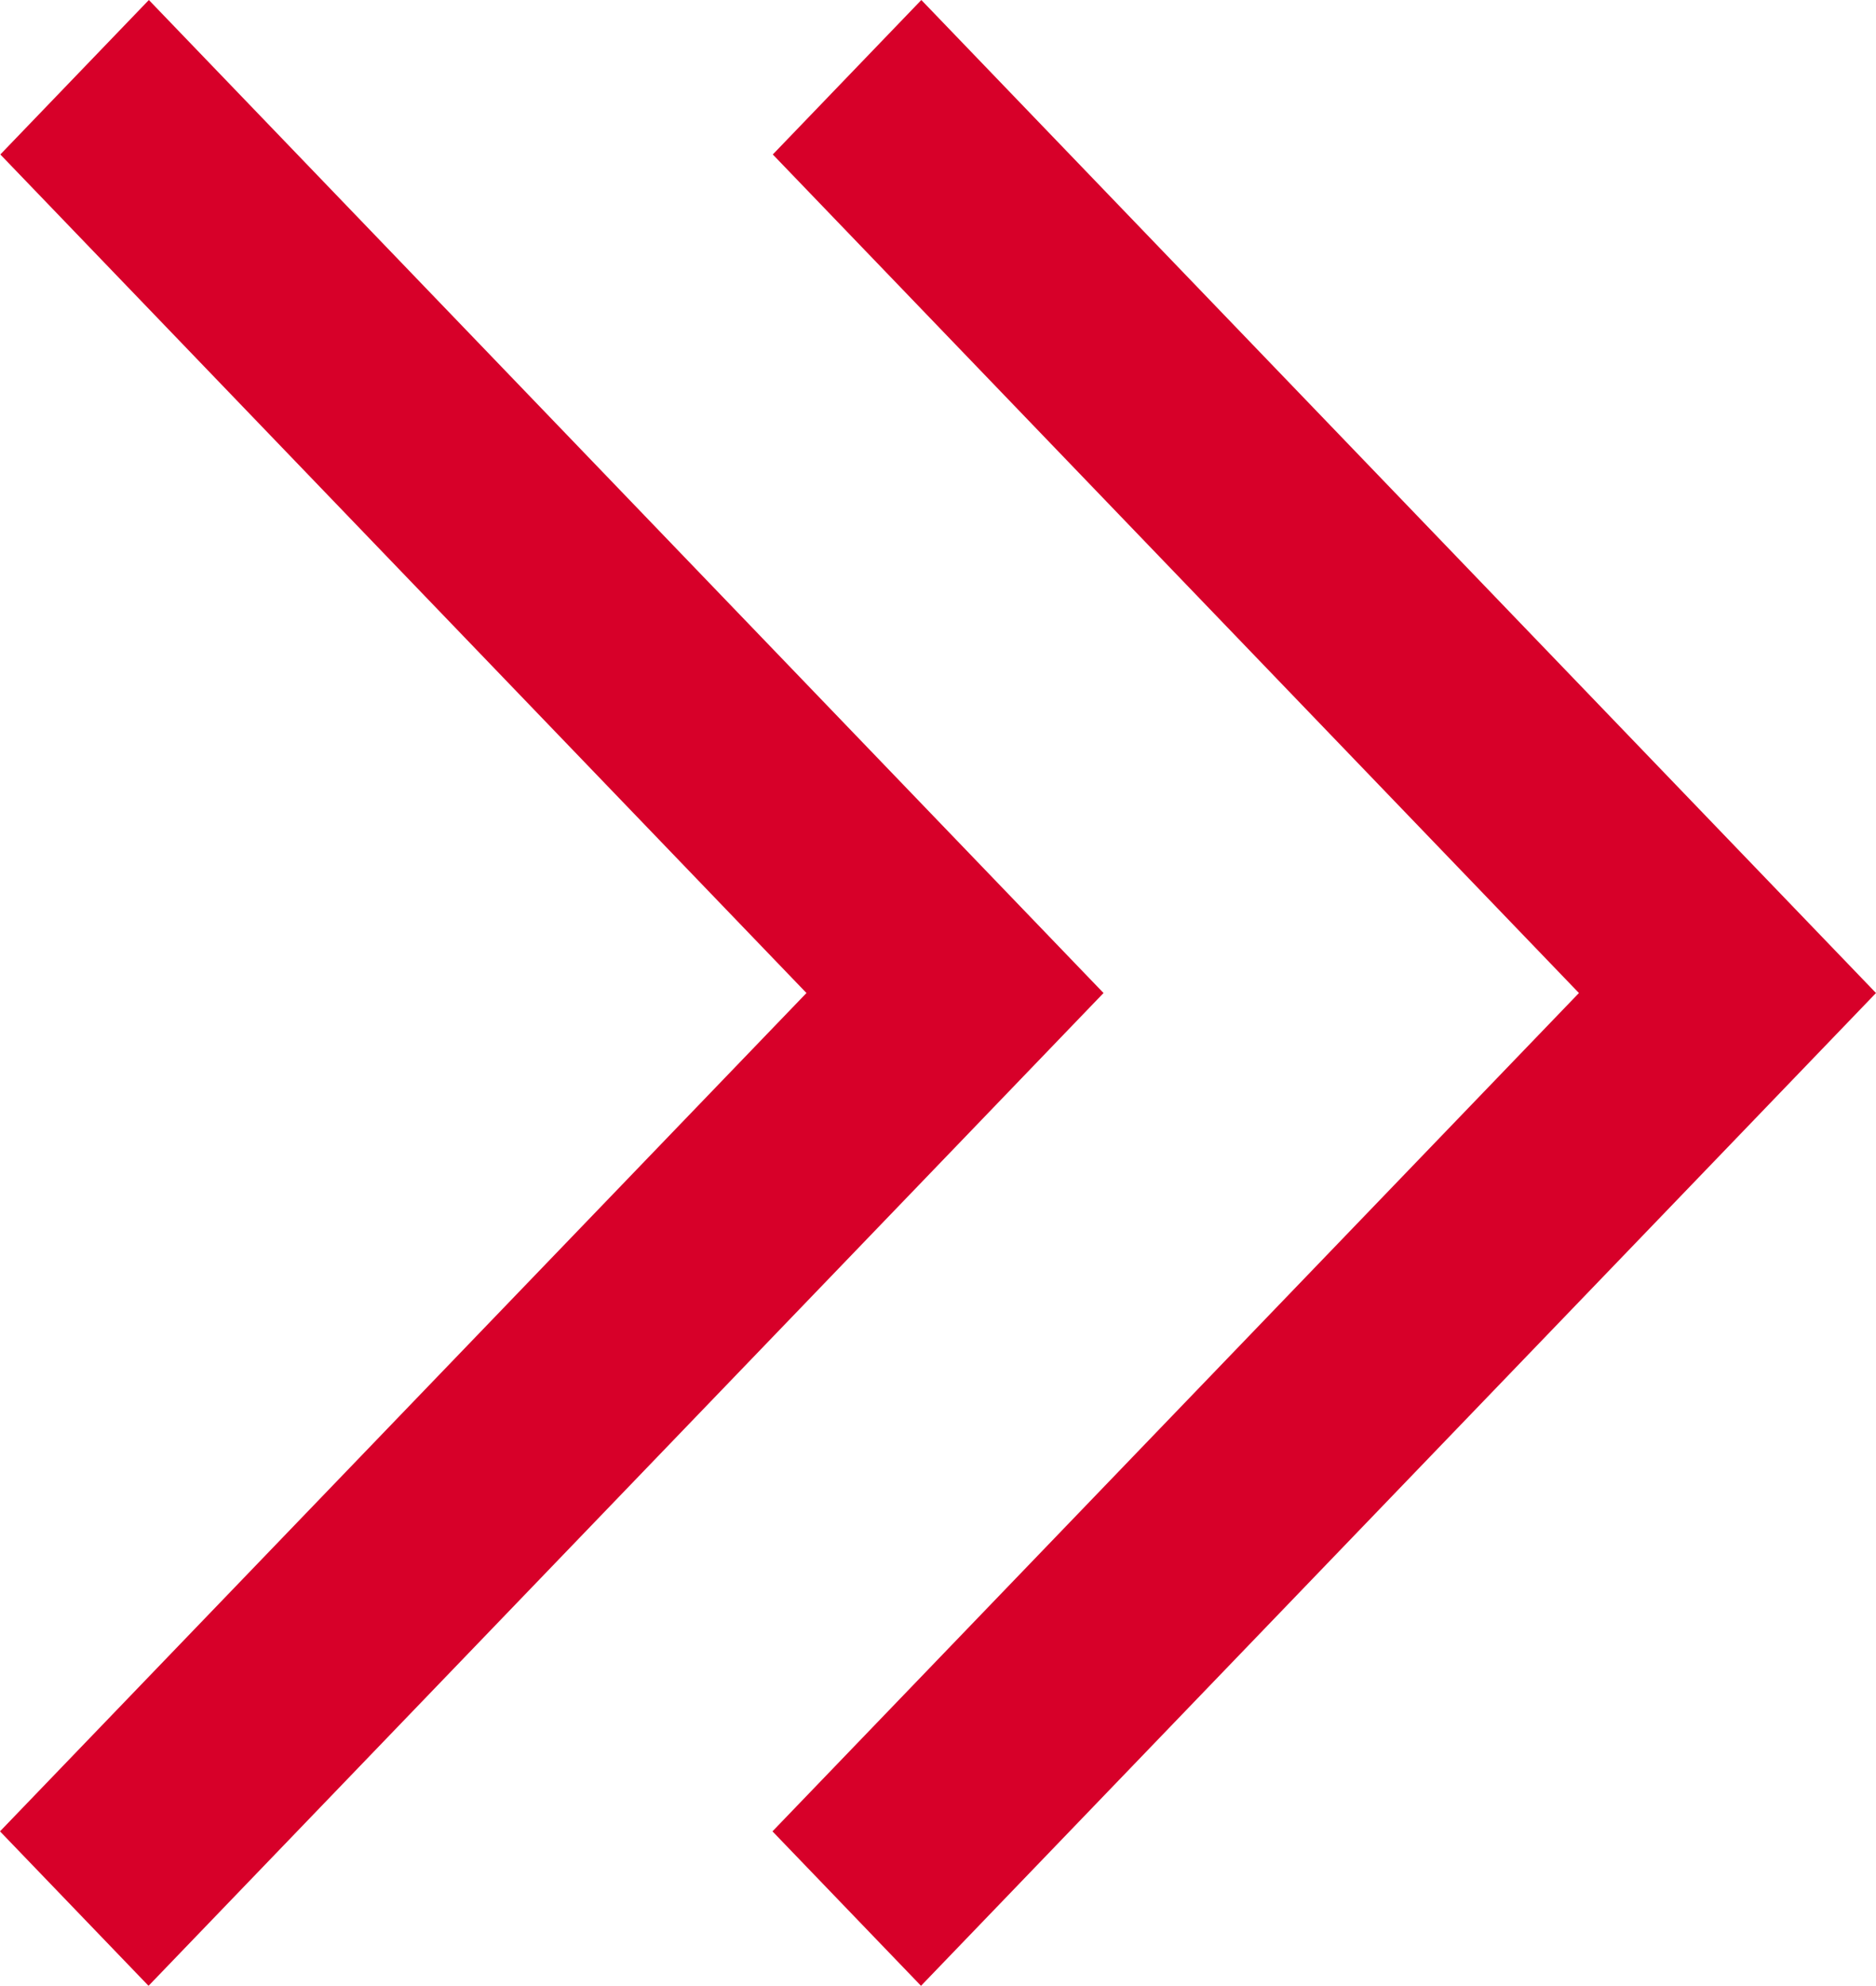 <svg width="17" height="18" viewBox="0 0 17 18" fill="none" xmlns="http://www.w3.org/2000/svg">
<path fill-rule="evenodd" clip-rule="evenodd" d="M8.346 17.998L7 16.598L14.308 9L7.003 1.4L8.349 0L17 9L15.654 10.4L15.654 10.4L8.346 17.998ZM1.346 17.998L0 16.598L7.308 9L0.003 1.4L1.349 0L10 9L8.654 10.4L8.654 10.4L1.346 17.998Z" fill="#D70029"/>
</svg>
